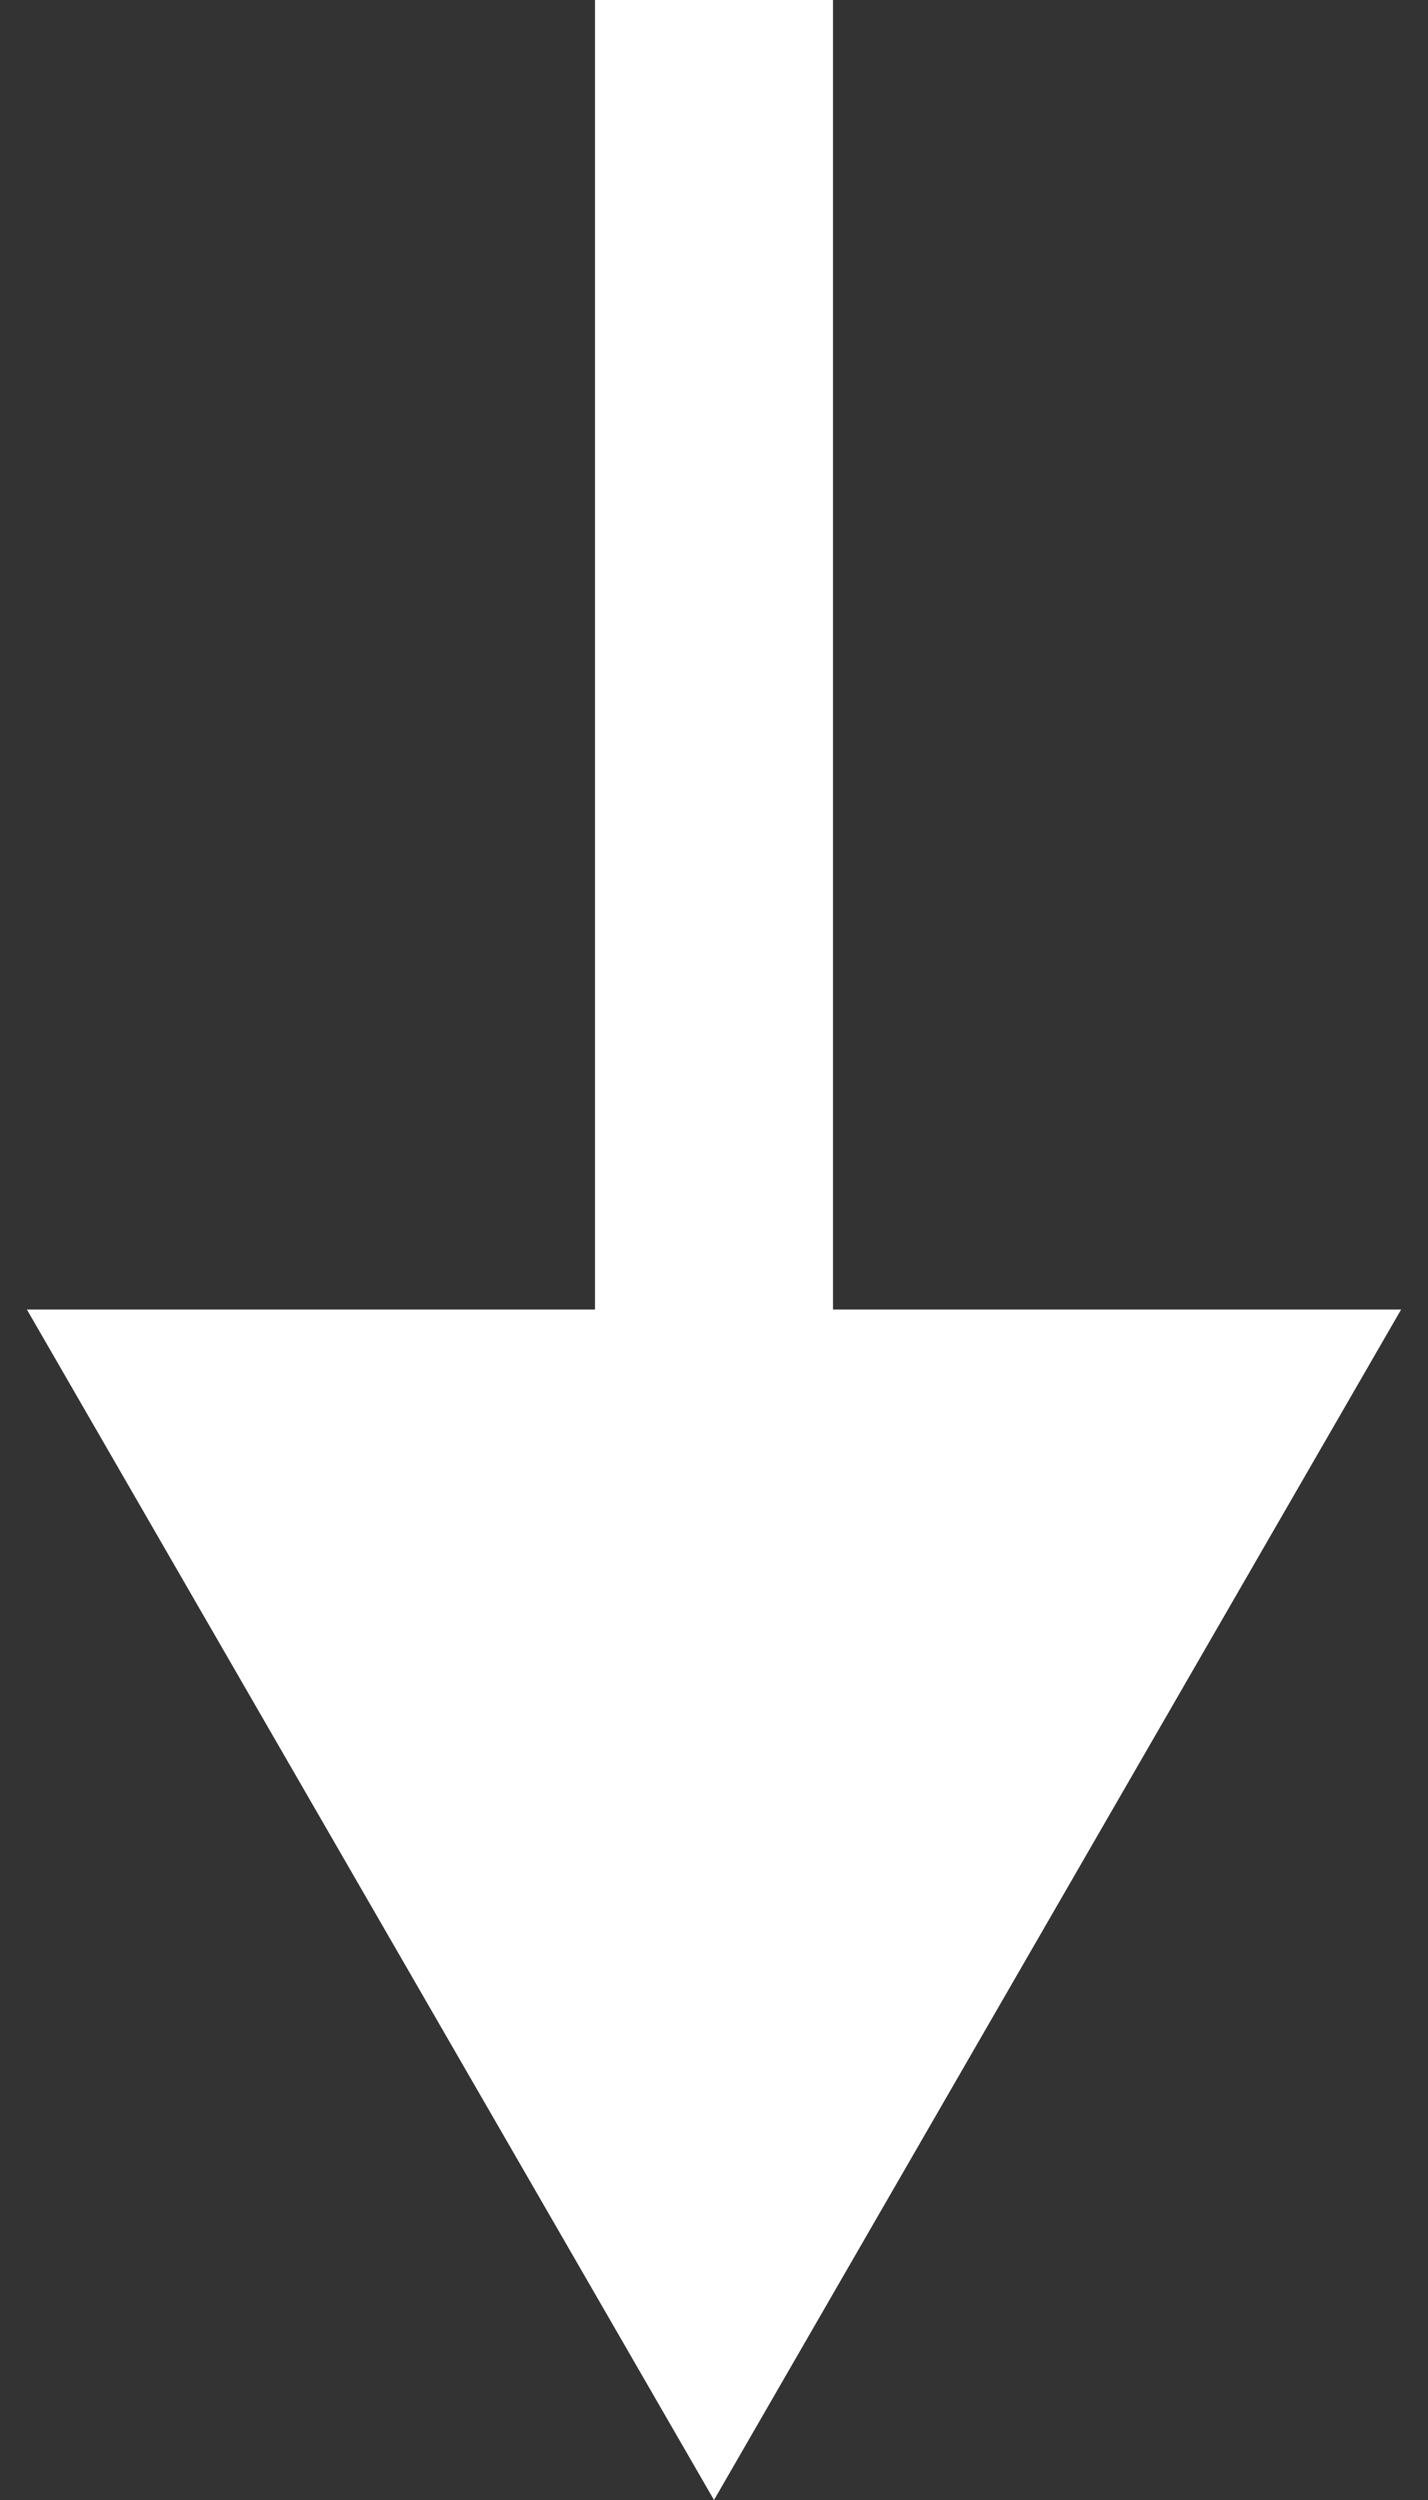 <svg width="12" height="21" viewBox="0 0 12 21" fill="none" xmlns="http://www.w3.org/2000/svg">
<rect x="0" y="0" width="12" height="21" fill="#333333" stroke="none"/>
<path d="M6 21L11.774 11H0.226L6 21ZM6 0H5V12H6H7V0H6Z" fill="white"/>
</svg>
